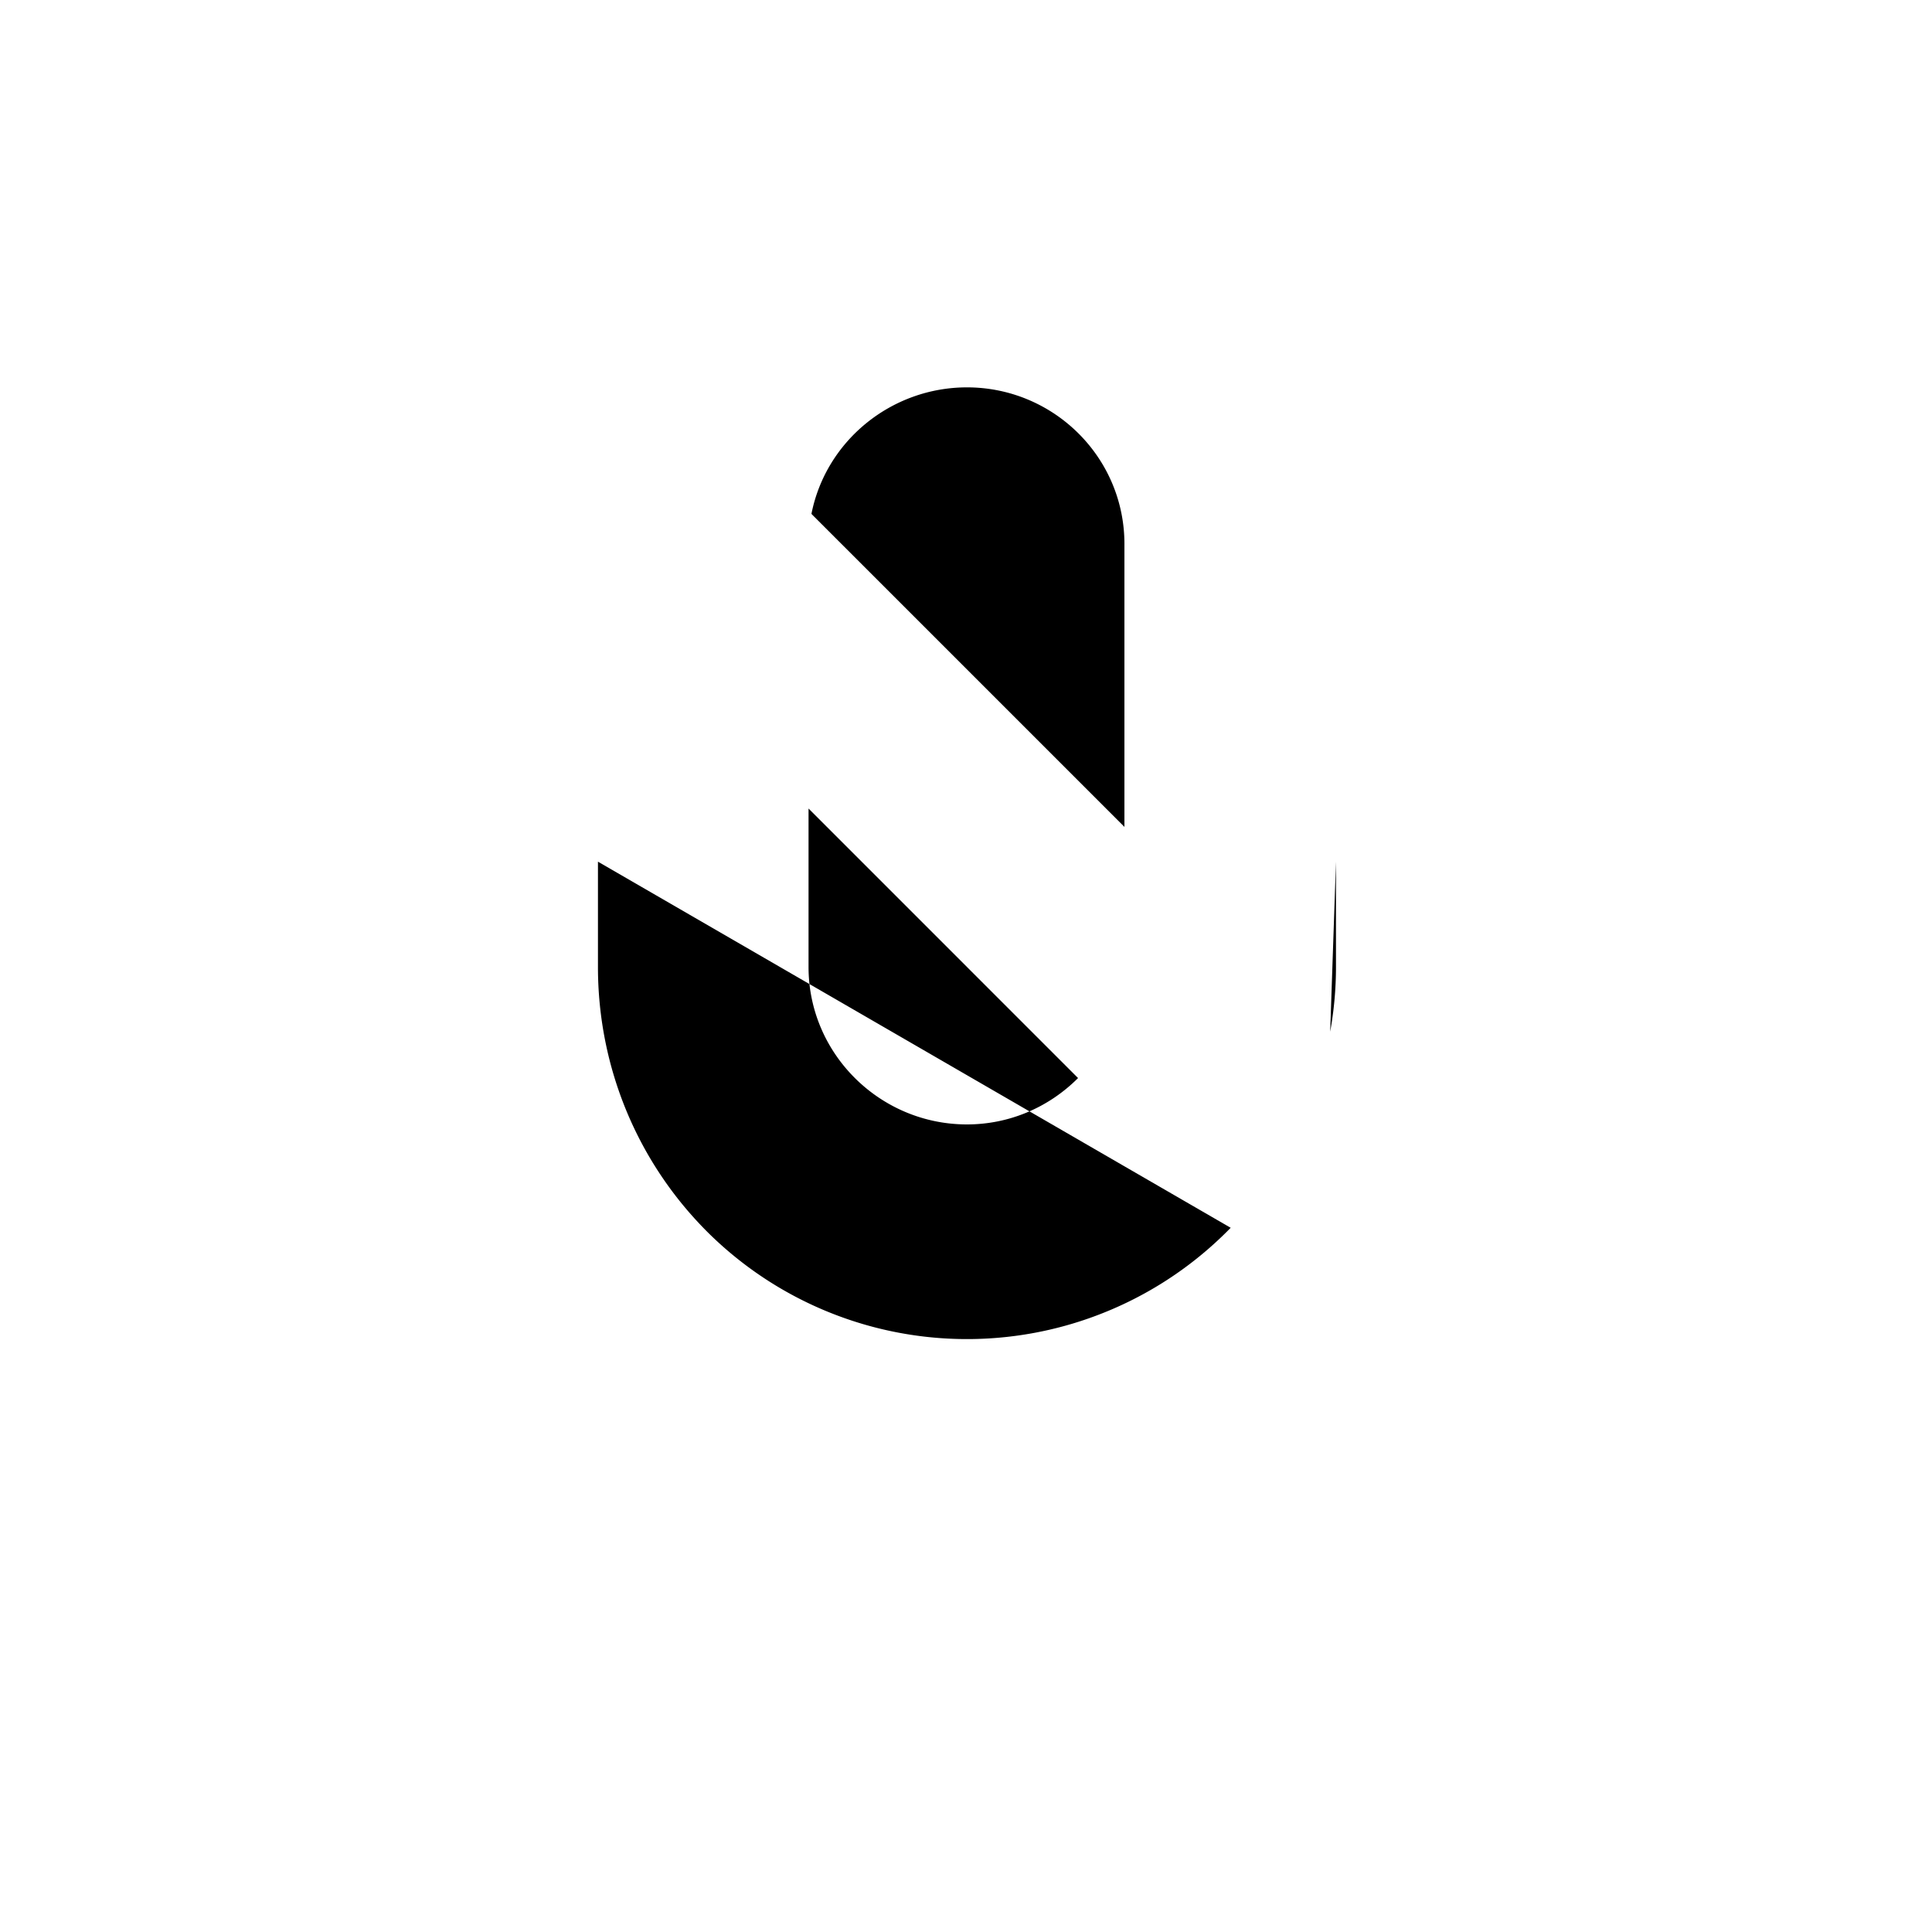 <svg xmlns="http://www.w3.org/2000/svg" data-name="Layer 1" viewBox="0 0 20 20"><path d="m4 4 12 12m-4.84-4.84c-.31.31-.72.48-1.15.48-.9 0-1.64-.73-1.64-1.63V8.37m.03-3.05c.15-.76.83-1.31 1.61-1.31.9 0 1.64.73 1.63 1.64v2.91m-5.45.36v1.09c0 1.04.41 2.03 1.15 2.76a3.81 3.81 0 0 0 5.4-.06m1.03-2.03c.04-.22.06-.45.06-.67V8.92m-3.82 4.91v2.18m-2.18 0h4.36"/></svg>